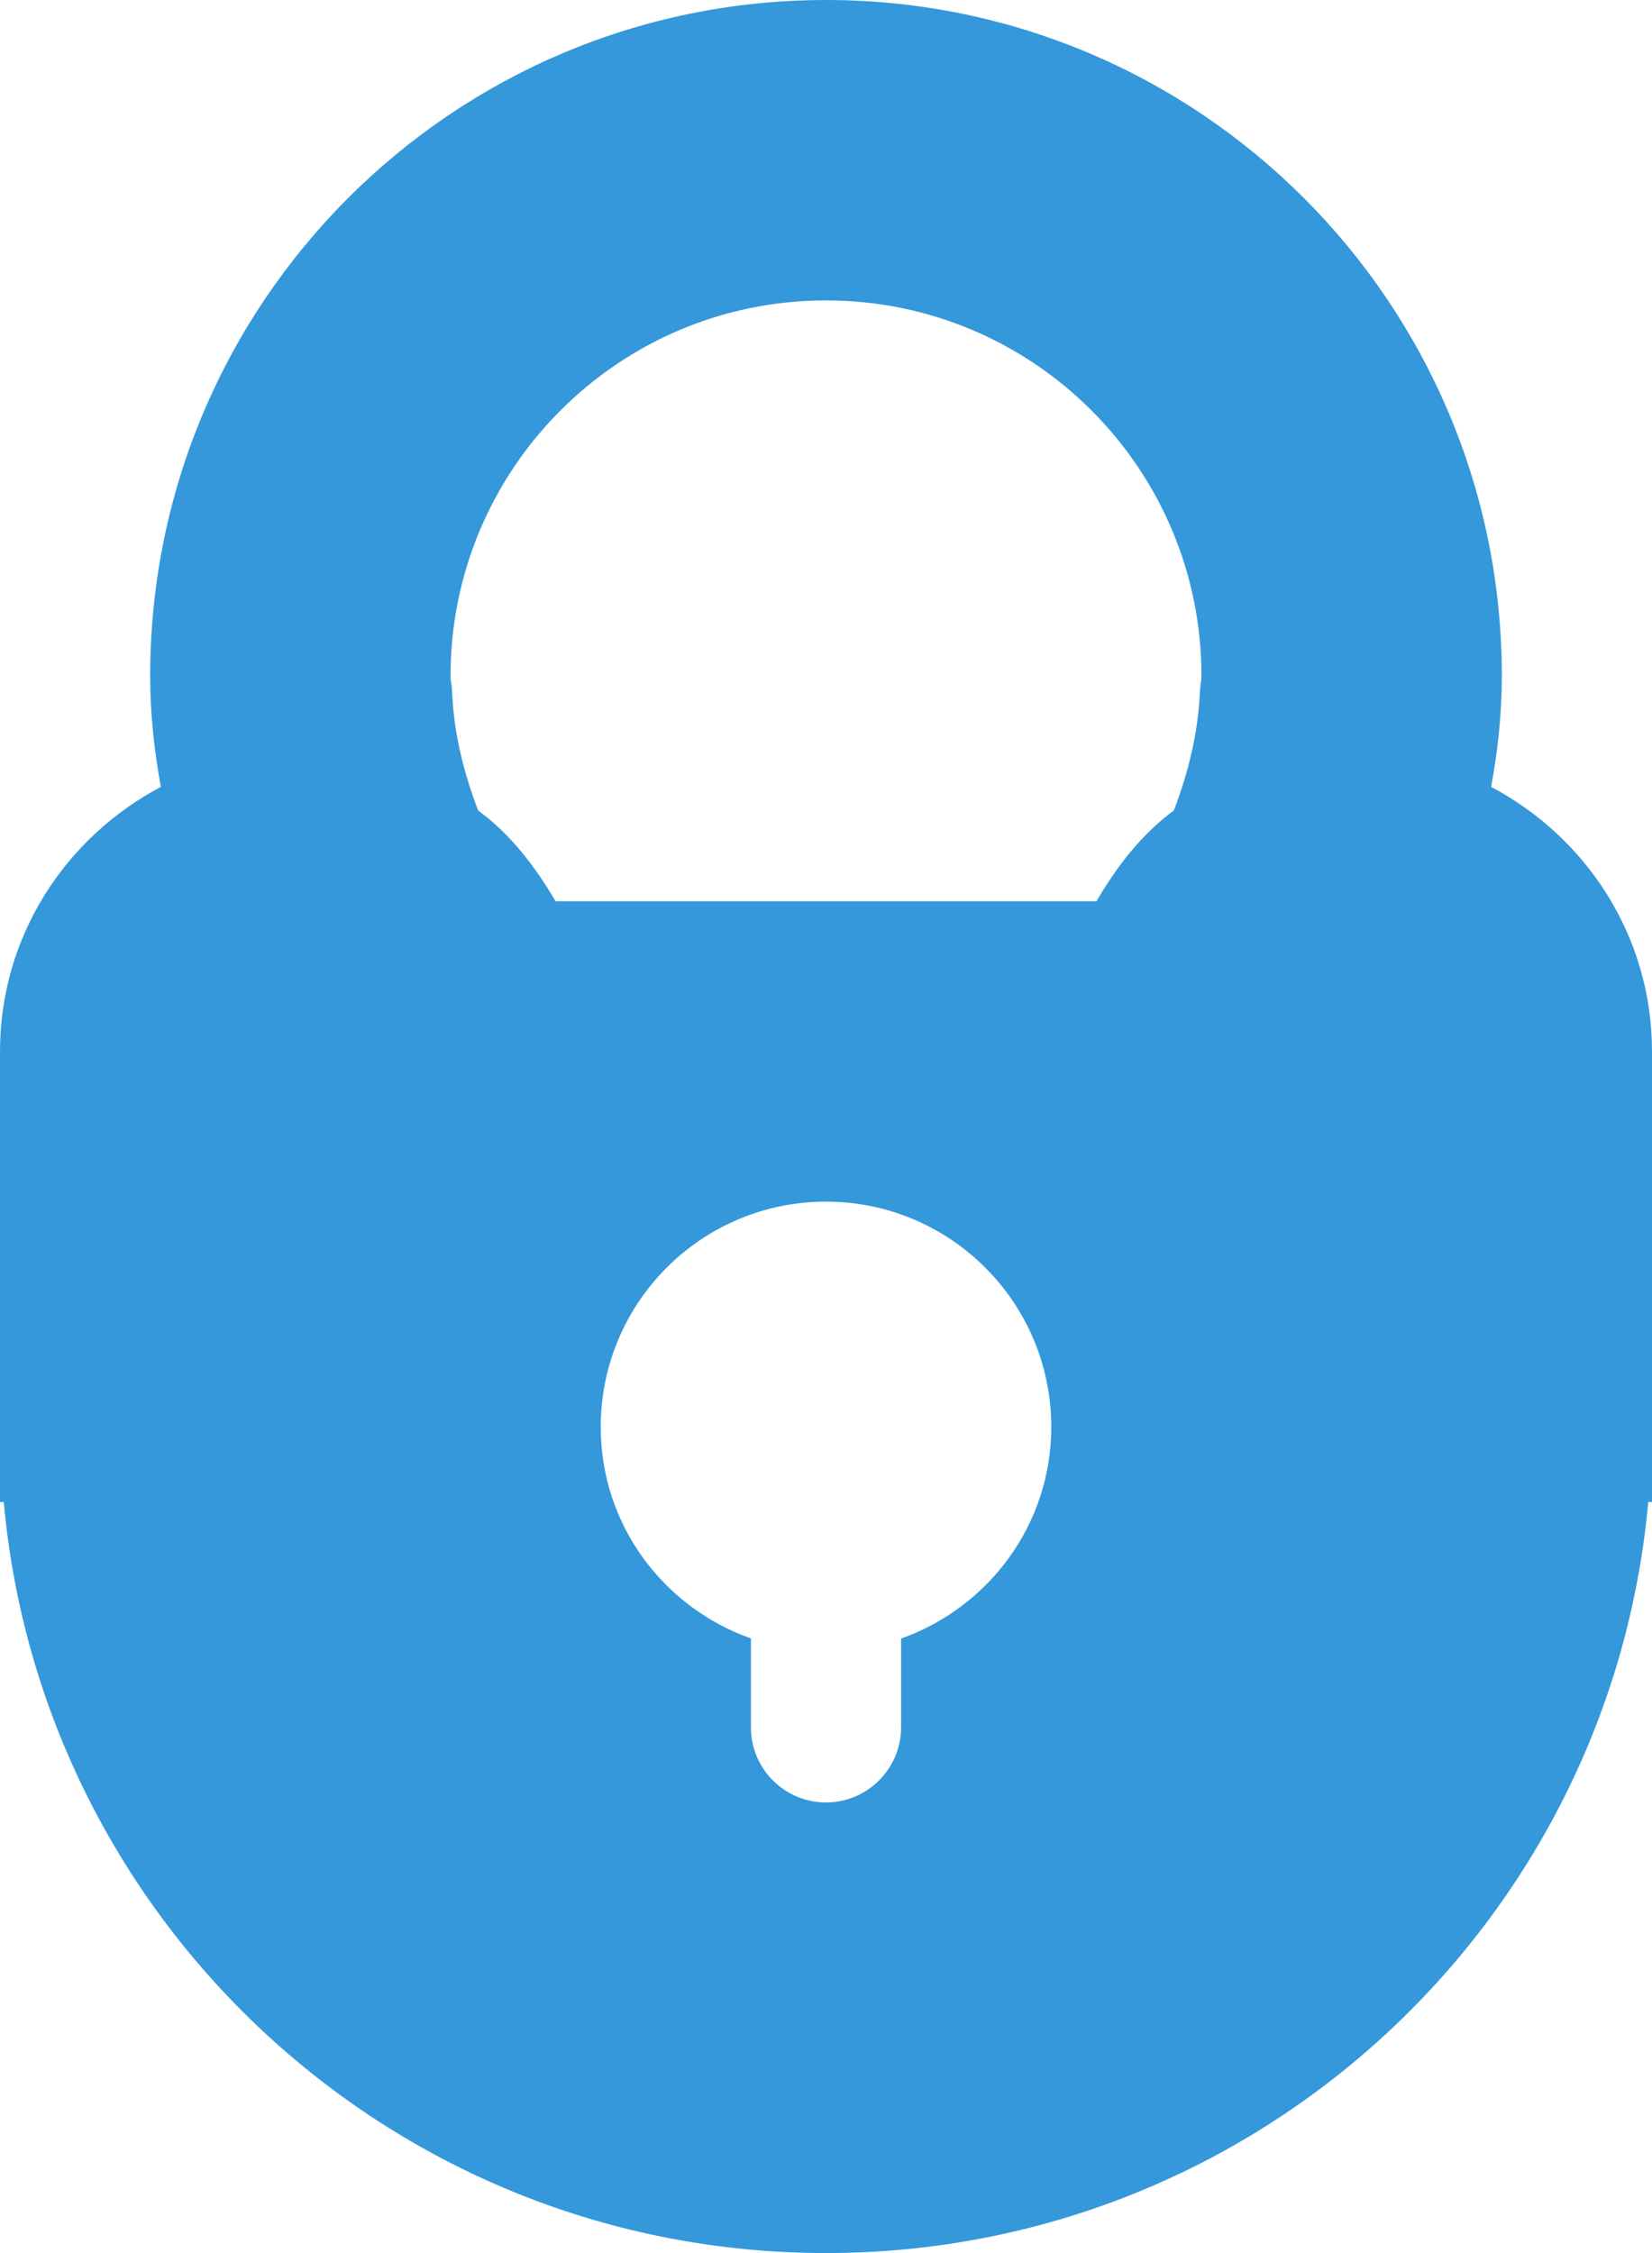 <?xml version="1.0" encoding="utf-8"?>
<!-- Generator: Adobe Illustrator 15.1.0, SVG Export Plug-In . SVG Version: 6.00 Build 0)  -->
<!DOCTYPE svg PUBLIC "-//W3C//DTD SVG 1.1//EN" "http://www.w3.org/Graphics/SVG/1.1/DTD/svg11.dtd">
<svg version="1.1" id="Layer_1" xmlns="http://www.w3.org/2000/svg" xmlns:xlink="http://www.w3.org/1999/xlink" x="0px" y="0px"
	 width="11px" height="15px" viewBox="0 0 11 15" enable-background="new 0 0 11 15" xml:space="preserve">
<g>
	<g>
		<path fill-rule="evenodd" clip-rule="evenodd" fill="#3498DB" d="M9.929,5.239C9.973,5,10,4.753,10,4.5C10,2.015,7.985,0,5.5,0
			S1,2.015,1,4.5C1,4.753,1.027,5,1.071,5.239C0.437,5.574,0,6.233,0,7v3h0.025c0.253,2.803,2.605,5,5.475,5
			c2.868,0,5.222-2.197,5.475-5H11V7C11,6.233,10.563,5.574,9.929,5.239z M6,10.909V11.5C6,11.776,5.775,12,5.5,12
			C5.224,12,5,11.776,5,11.5v-0.592C4.418,10.702,4,10.153,4,9.5C4,8.672,4.671,8,5.5,8C6.328,8,7,8.672,7,9.5
			C7,10.153,6.581,10.702,6,10.909z M7.99,4.601c-0.012,0.28-0.078,0.545-0.174,0.795C7.6,5.555,7.437,5.768,7.301,6H3.699
			C3.563,5.768,3.4,5.555,3.184,5.396C3.088,5.146,3.021,4.881,3.01,4.601C3.009,4.567,3,4.535,3,4.5C3,3.12,4.119,2,5.5,2
			S8,3.12,8,4.5C8,4.535,7.991,4.567,7.99,4.601z"/>
	</g>
</g>
</svg>
